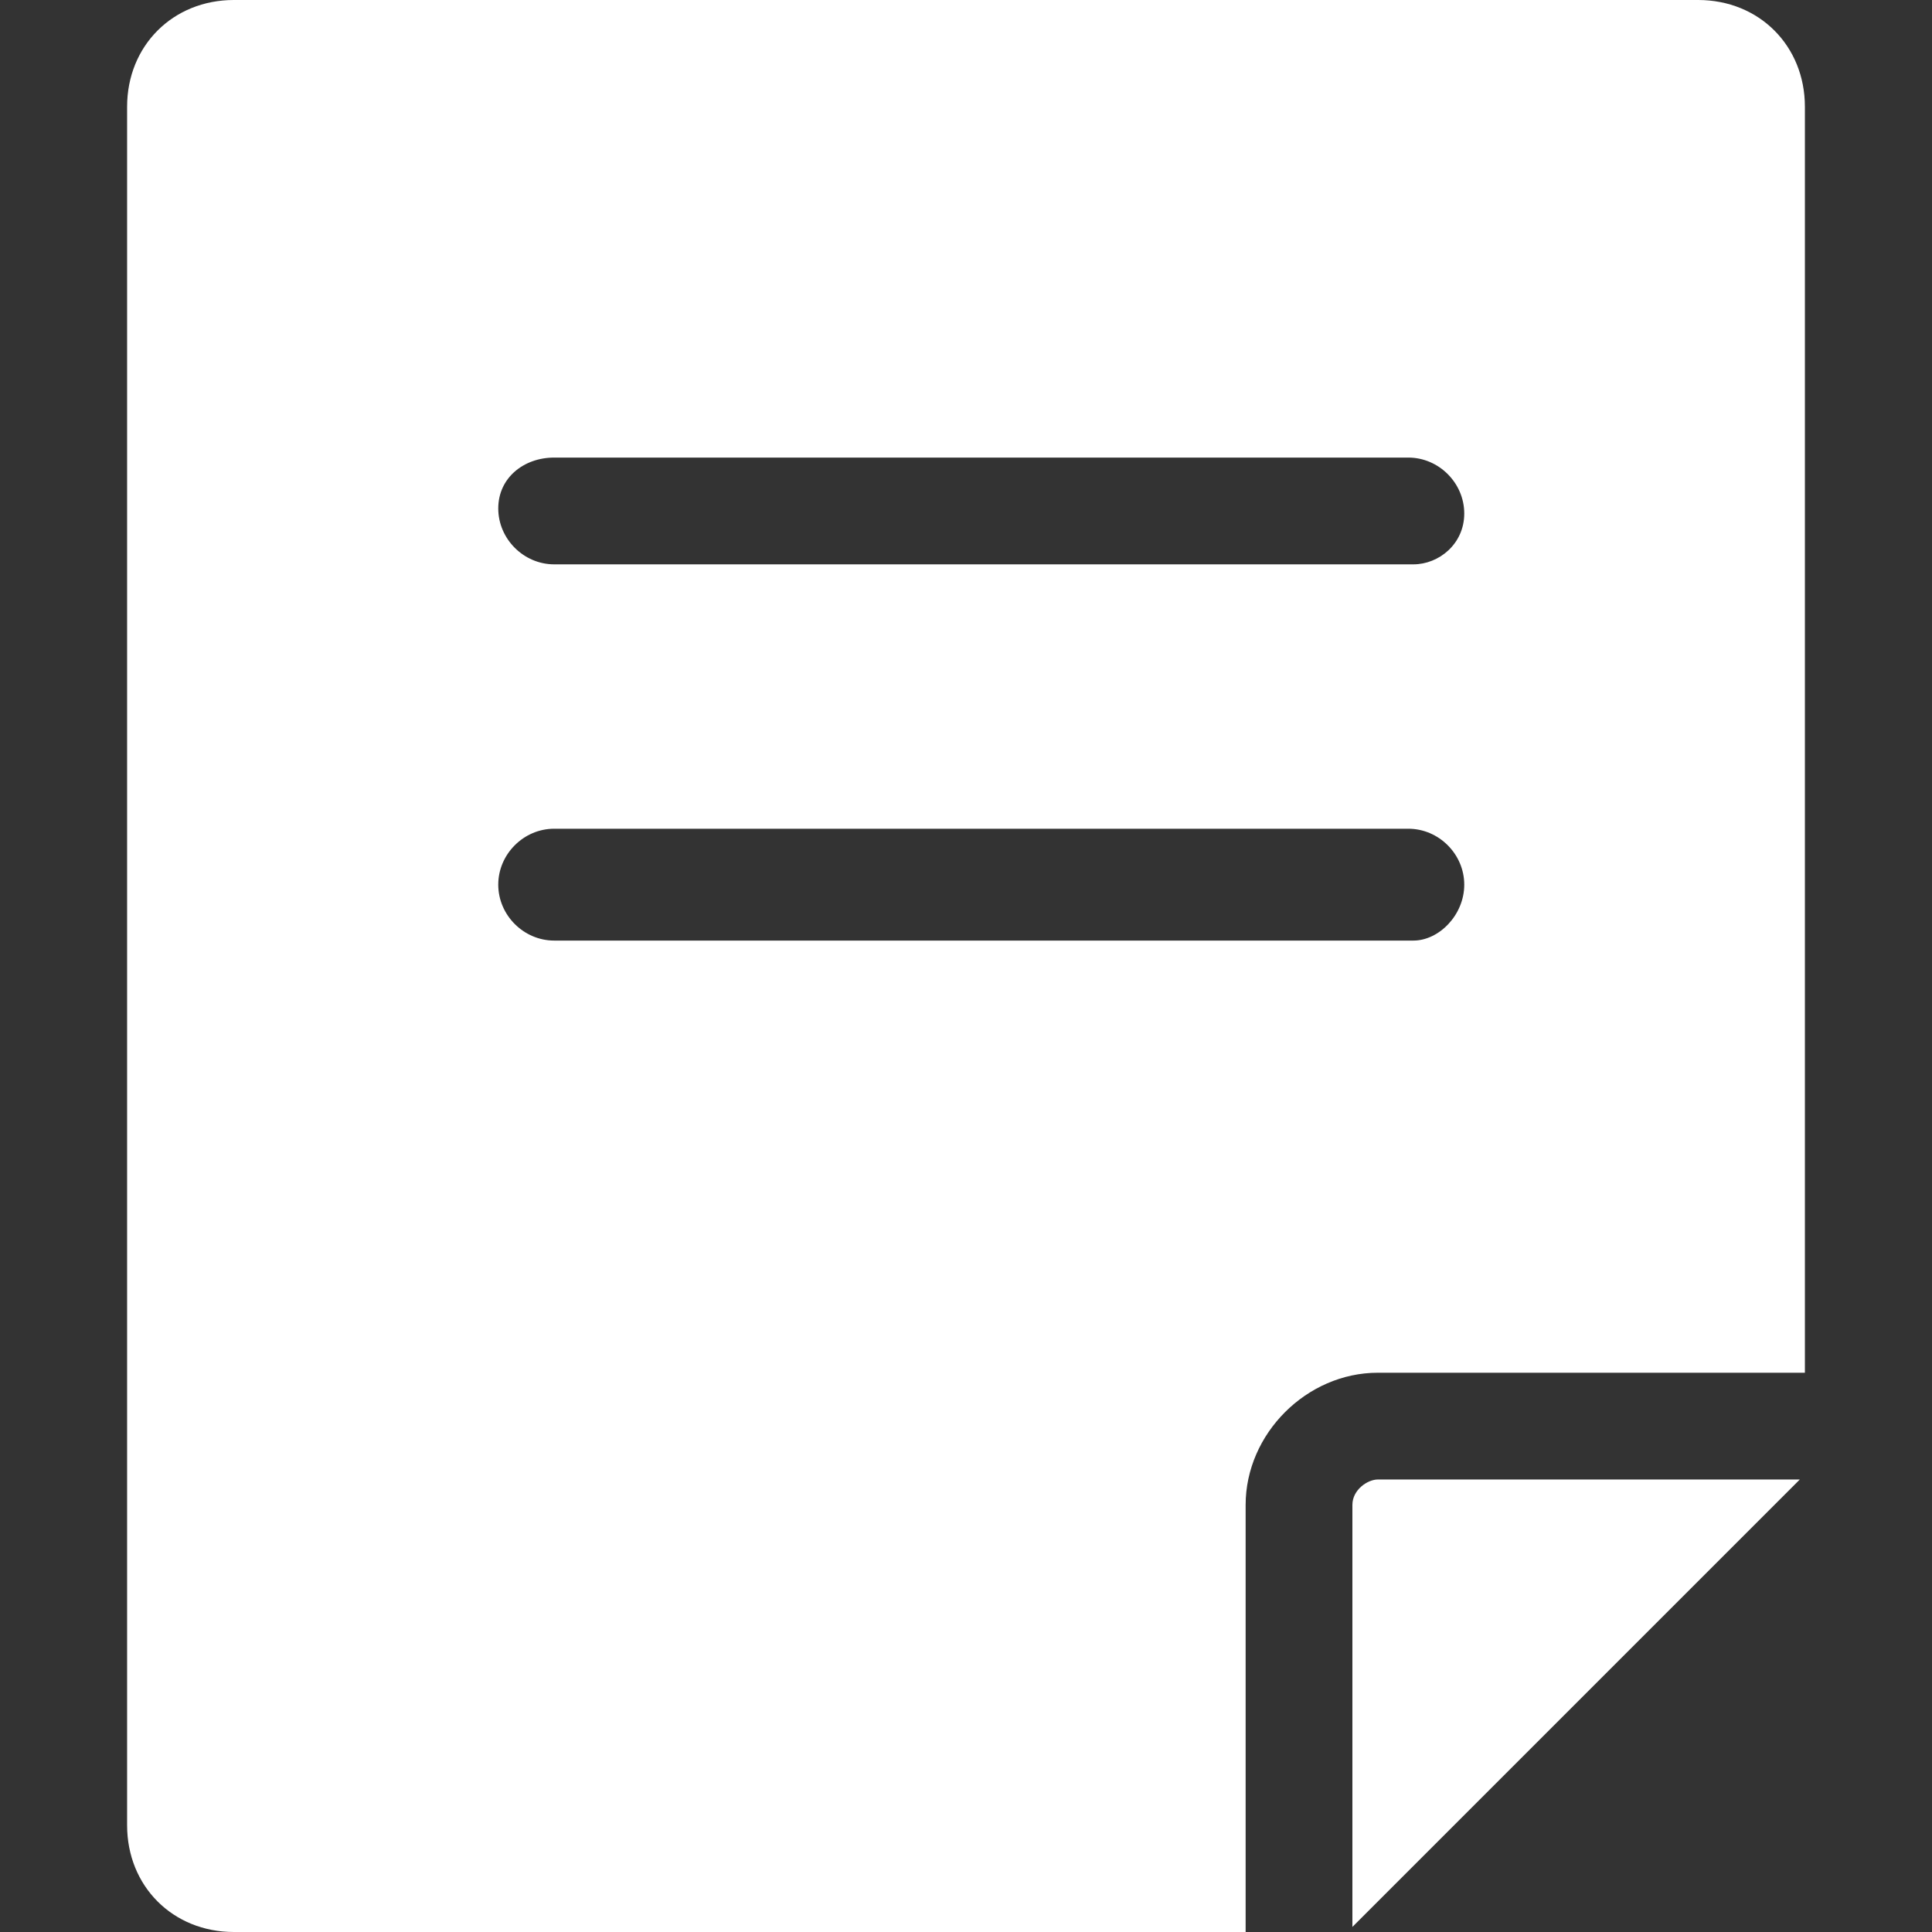 <?xml version="1.0" standalone="no"?><!DOCTYPE svg PUBLIC "-//W3C//DTD SVG 1.1//EN" "http://www.w3.org/Graphics/SVG/1.1/DTD/svg11.dtd"><svg t="1517385122341" class="icon" style="" viewBox="0 0 1024 1024" version="1.1" xmlns="http://www.w3.org/2000/svg" p-id="6871" xmlns:xlink="http://www.w3.org/1999/xlink" width="200" height="200"><rect x="0" y="0" width="1024" height="1024" fill="#333333" stroke="none"/><defs><style type="text/css">@font-face { font-family: uc-nexus-iconfont; src: url("chrome-extension://pogijhnlcfmcppgimcaccdkmbedjkmhi/res/font_9qmmi8b8jsxxbt9.woff") format("woff"), url("chrome-extension://pogijhnlcfmcppgimcaccdkmbedjkmhi/res/font_9qmmi8b8jsxxbt9.ttf") format("truetype"); }
</style></defs><path d="M716.8 797.642v223.663l237.137-237.137h-223.663c-5.389 0-13.474 5.389-13.474 13.474z" fill="#ffffff" p-id="6872"></path><path d="M900.042 0H123.958C91.621 0 67.368 24.253 67.368 56.589v910.821C67.368 999.747 91.621 1024 123.958 1024H660.211v-226.358c0-37.726 32.337-70.063 70.063-70.063H956.632V56.589C956.632 24.253 932.379 0 900.042 0z m-150.905 498.526H293.726c-16.168 0-29.642-13.474-29.642-29.642 0-16.168 13.474-29.642 29.642-29.642h452.716c16.168 0 29.642 13.474 29.642 29.642 0 16.168-13.474 29.642-26.947 29.642z m0-199.411H293.726c-16.168 0-29.642-13.474-29.642-29.642s13.474-26.947 29.642-26.947h452.716c16.168 0 29.642 13.474 29.642 29.642s-13.474 26.947-26.947 26.947z" fill="#ffffff" p-id="6873"></path></svg>